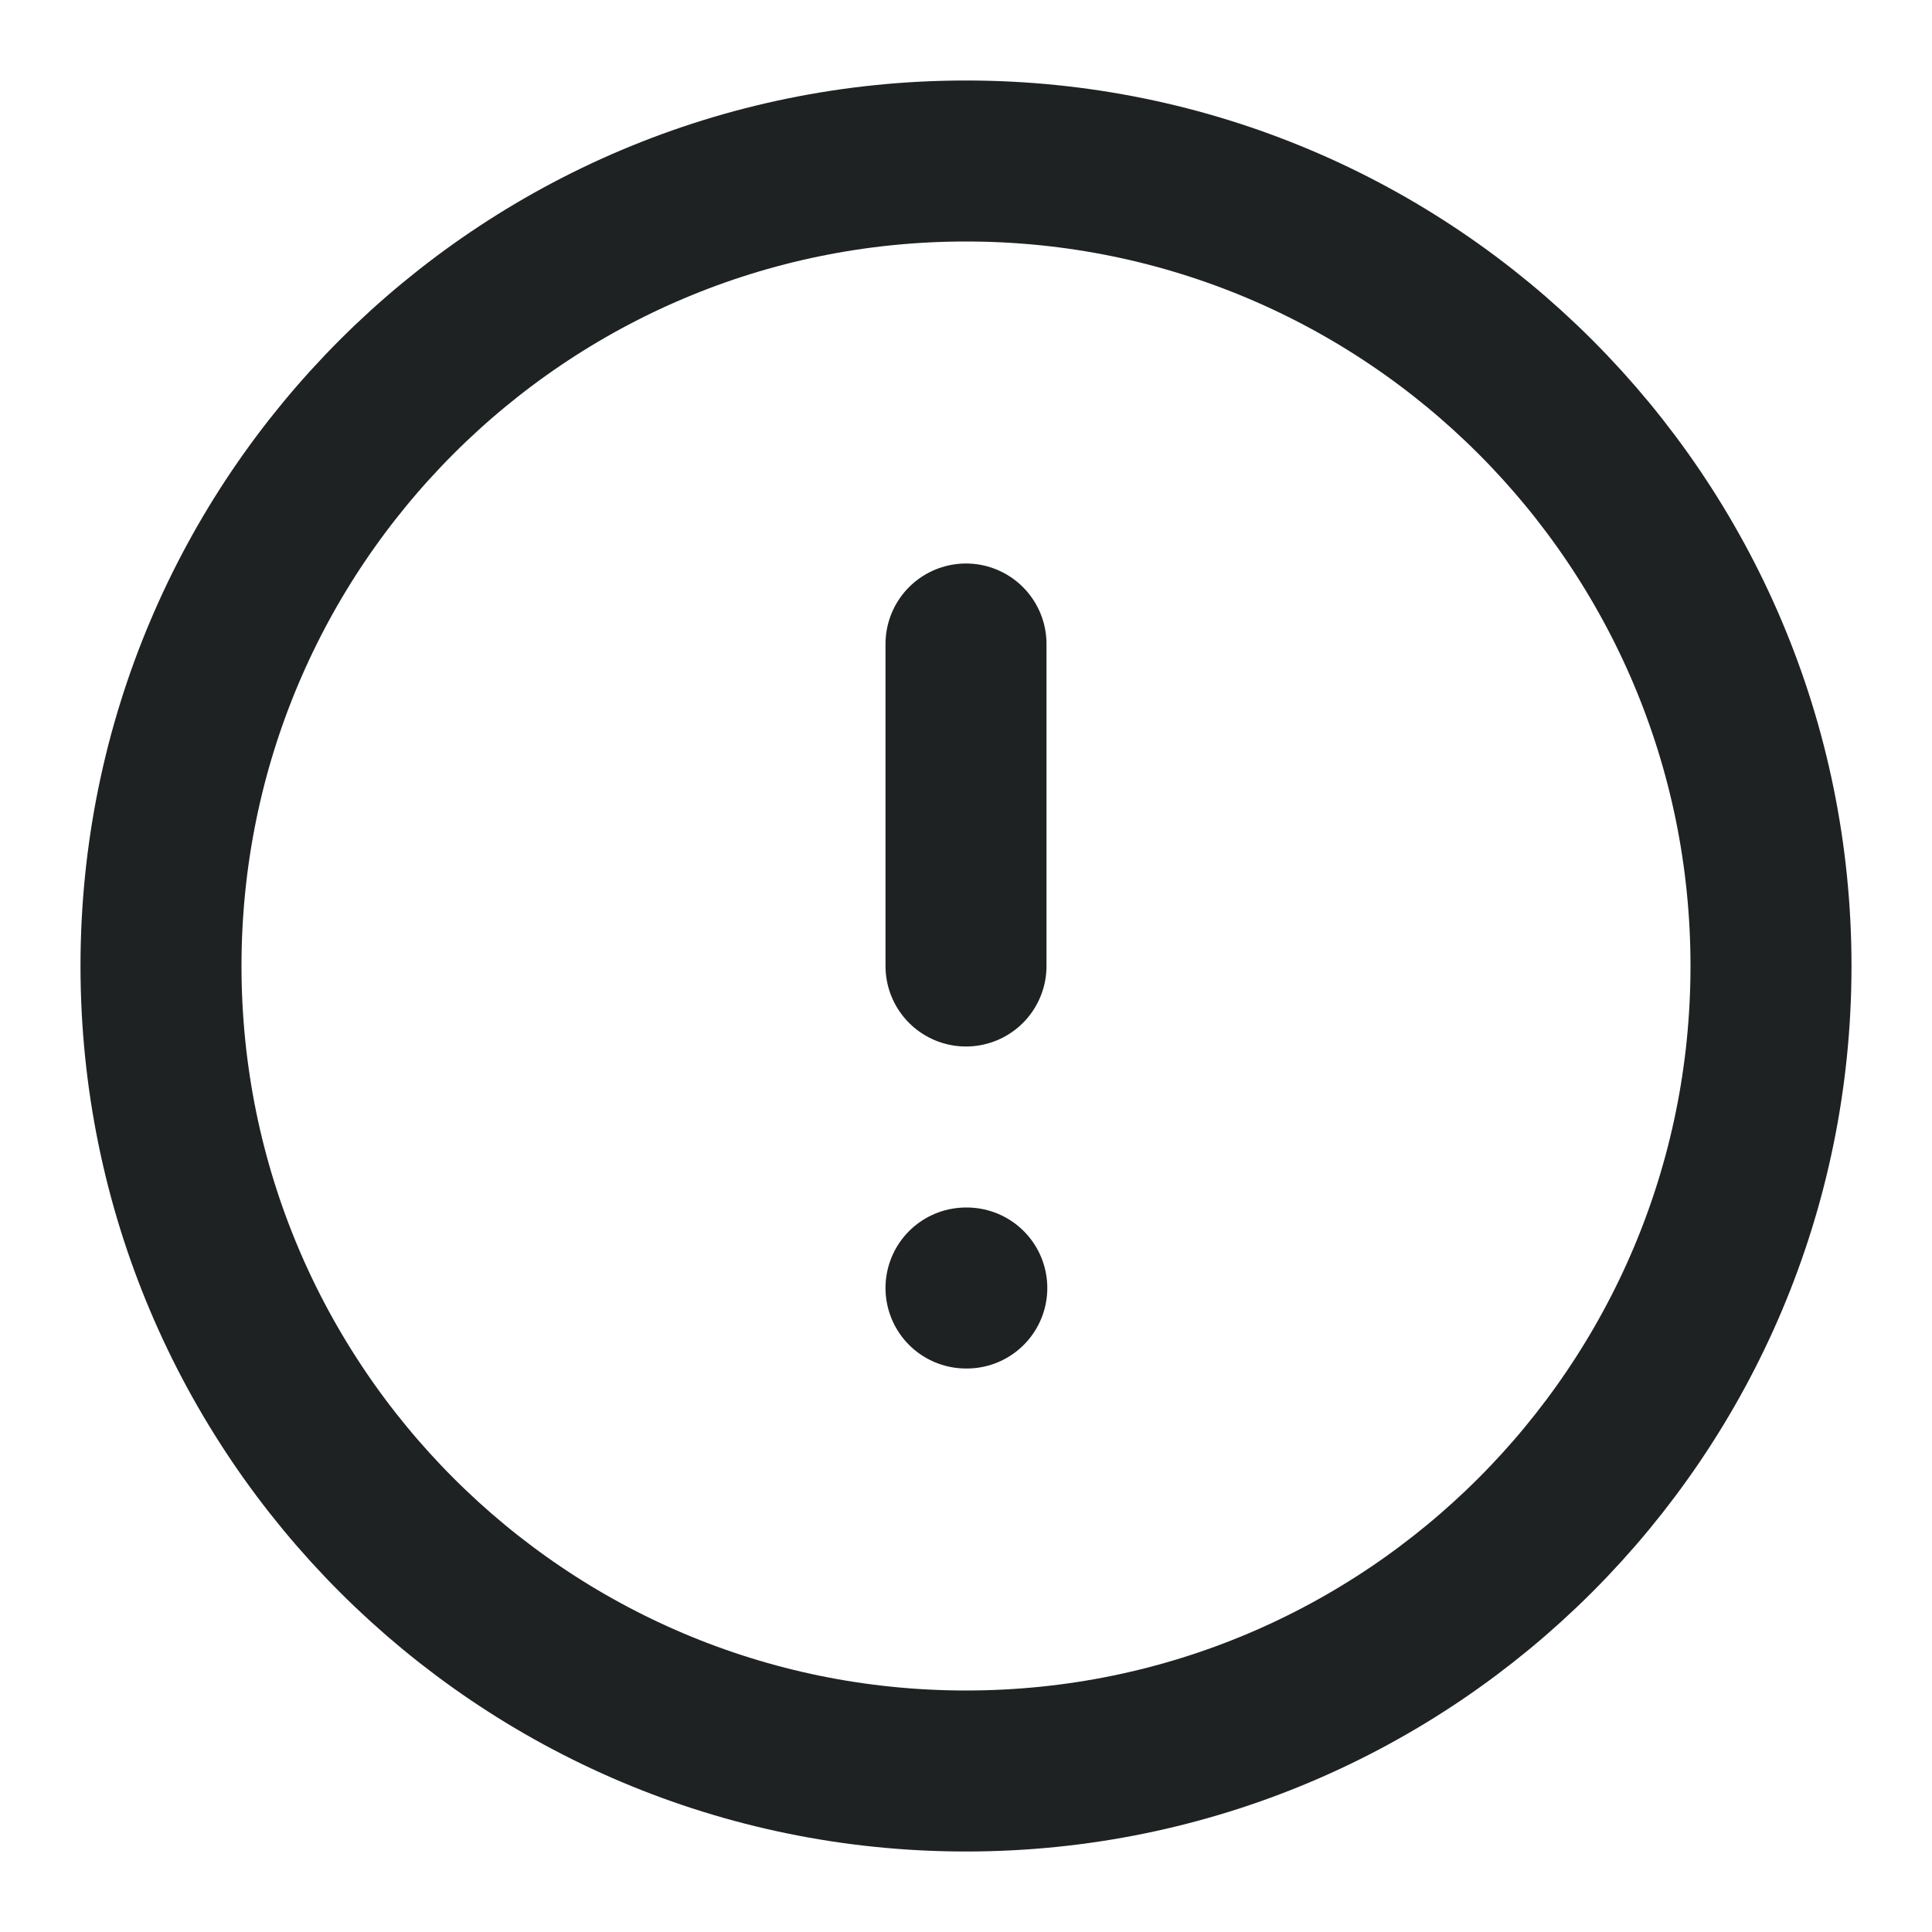 <svg width="24" height="24" viewBox="0 0 24 24" fill="none" xmlns="http://www.w3.org/2000/svg">
<path d="M12 22C17.523 22 22 17.523 22 12C22 6.477 17.523 2 12 2C6.477 2 2 6.477 2 12C2 17.523 6.477 22 12 22Z" stroke="#1F2223" stroke-width="2" stroke-linecap="round" stroke-linejoin="round"/>
<path d="M12 8V12" stroke="#1F2223" stroke-width="2" stroke-linecap="round" stroke-linejoin="round"/>
<path d="M12 16H12.01" stroke="#1F2223" stroke-width="2" stroke-linecap="round" stroke-linejoin="round"/>
</svg>
